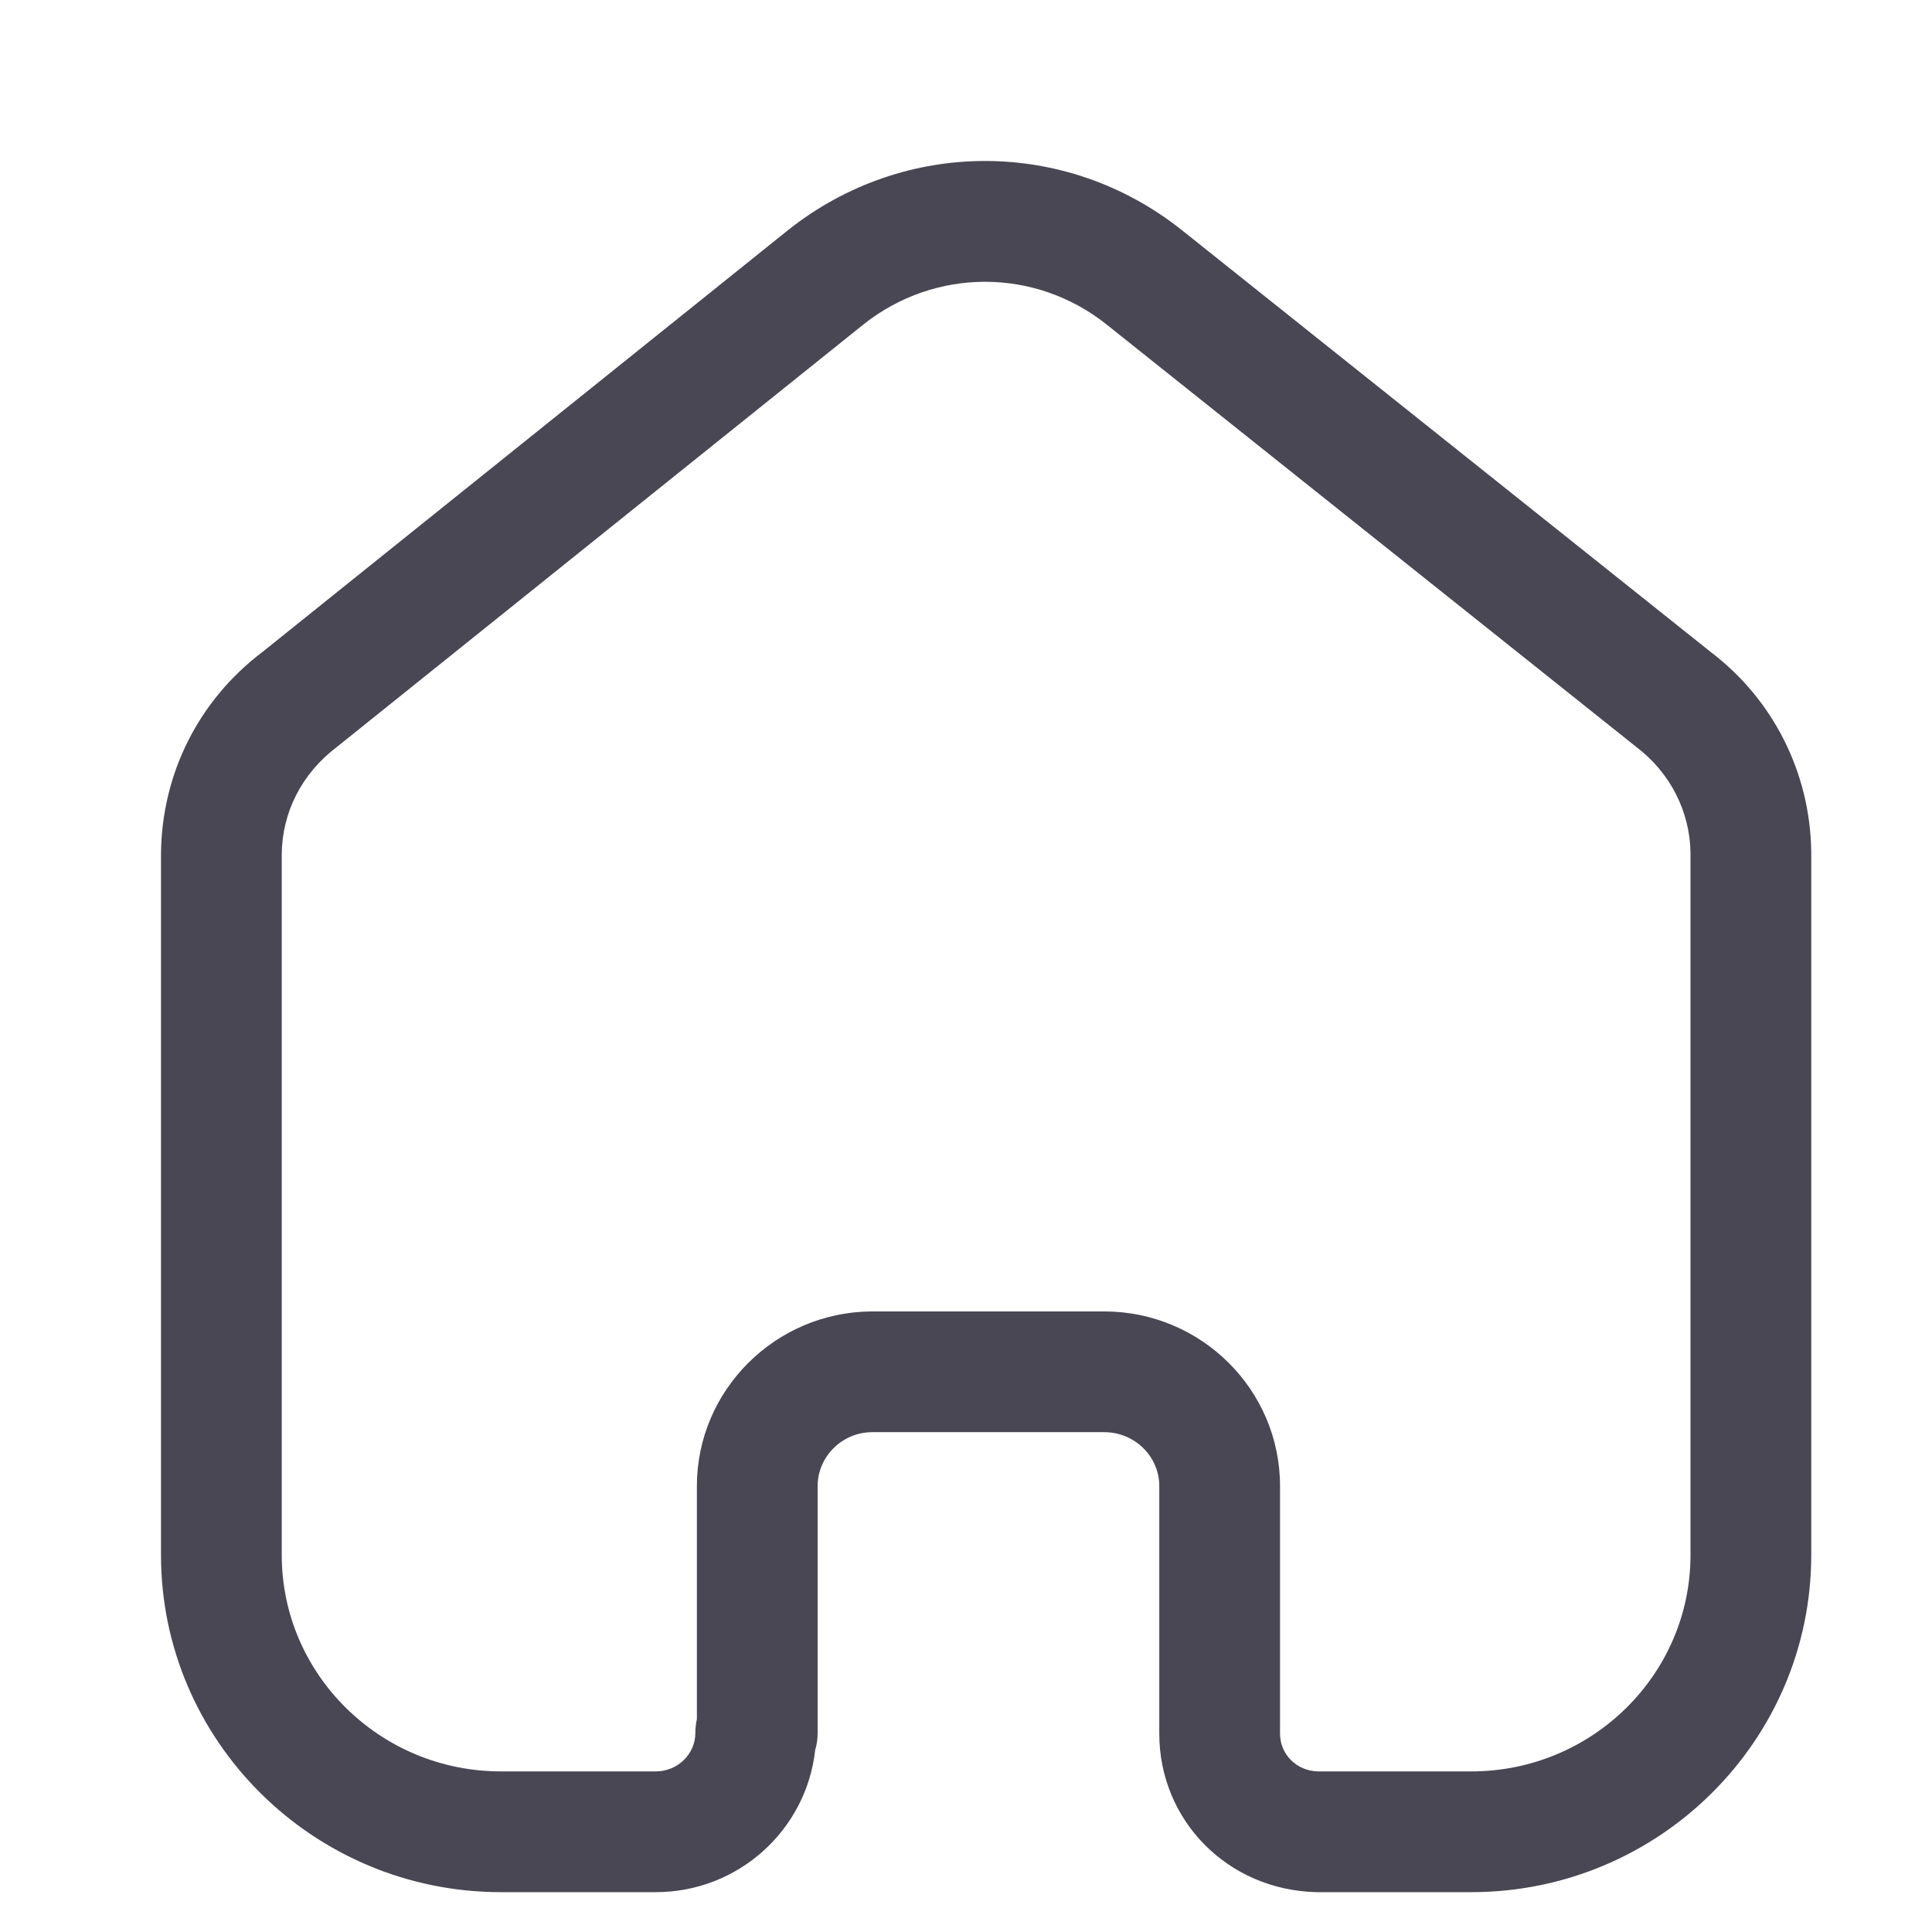 <svg width="24" height="24" viewBox="0 0 24 24" fill="none" xmlns="http://www.w3.org/2000/svg">
<path fill-rule="evenodd" clip-rule="evenodd" d="M13.717 16.291C14.921 16.291 15.901 17.264 15.901 18.46V21.536C15.901 21.793 16.107 21.999 16.371 22.005H18.277C19.779 22.005 21 20.799 21 19.317V10.593C20.993 10.083 20.75 9.603 20.333 9.284L13.74 4.026C12.855 3.325 11.617 3.325 10.729 4.028L4.181 9.282C3.748 9.611 3.505 10.091 3.5 10.61V19.317C3.5 20.799 4.721 22.005 6.223 22.005H8.147C8.418 22.005 8.638 21.79 8.638 21.526C8.638 21.468 8.645 21.41 8.657 21.355V18.46C8.657 17.271 9.631 16.299 10.826 16.291H13.717ZM18.277 23.505H16.353C15.251 23.479 14.401 22.614 14.401 21.536V18.46C14.401 18.091 14.094 17.791 13.717 17.791H10.831C10.462 17.793 10.157 18.094 10.157 18.46V21.526C10.157 21.601 10.147 21.673 10.126 21.741C10.018 22.731 9.172 23.505 8.147 23.505H6.223C3.894 23.505 2 21.626 2 19.317V10.603C2.01 9.609 2.468 8.699 3.259 8.1L9.794 2.855C11.233 1.715 13.238 1.715 14.674 2.853L21.256 8.103C22.029 8.692 22.487 9.6 22.5 10.582V19.317C22.5 21.626 20.606 23.505 18.277 23.505Z" fill="#4A4754"/>
</svg>
